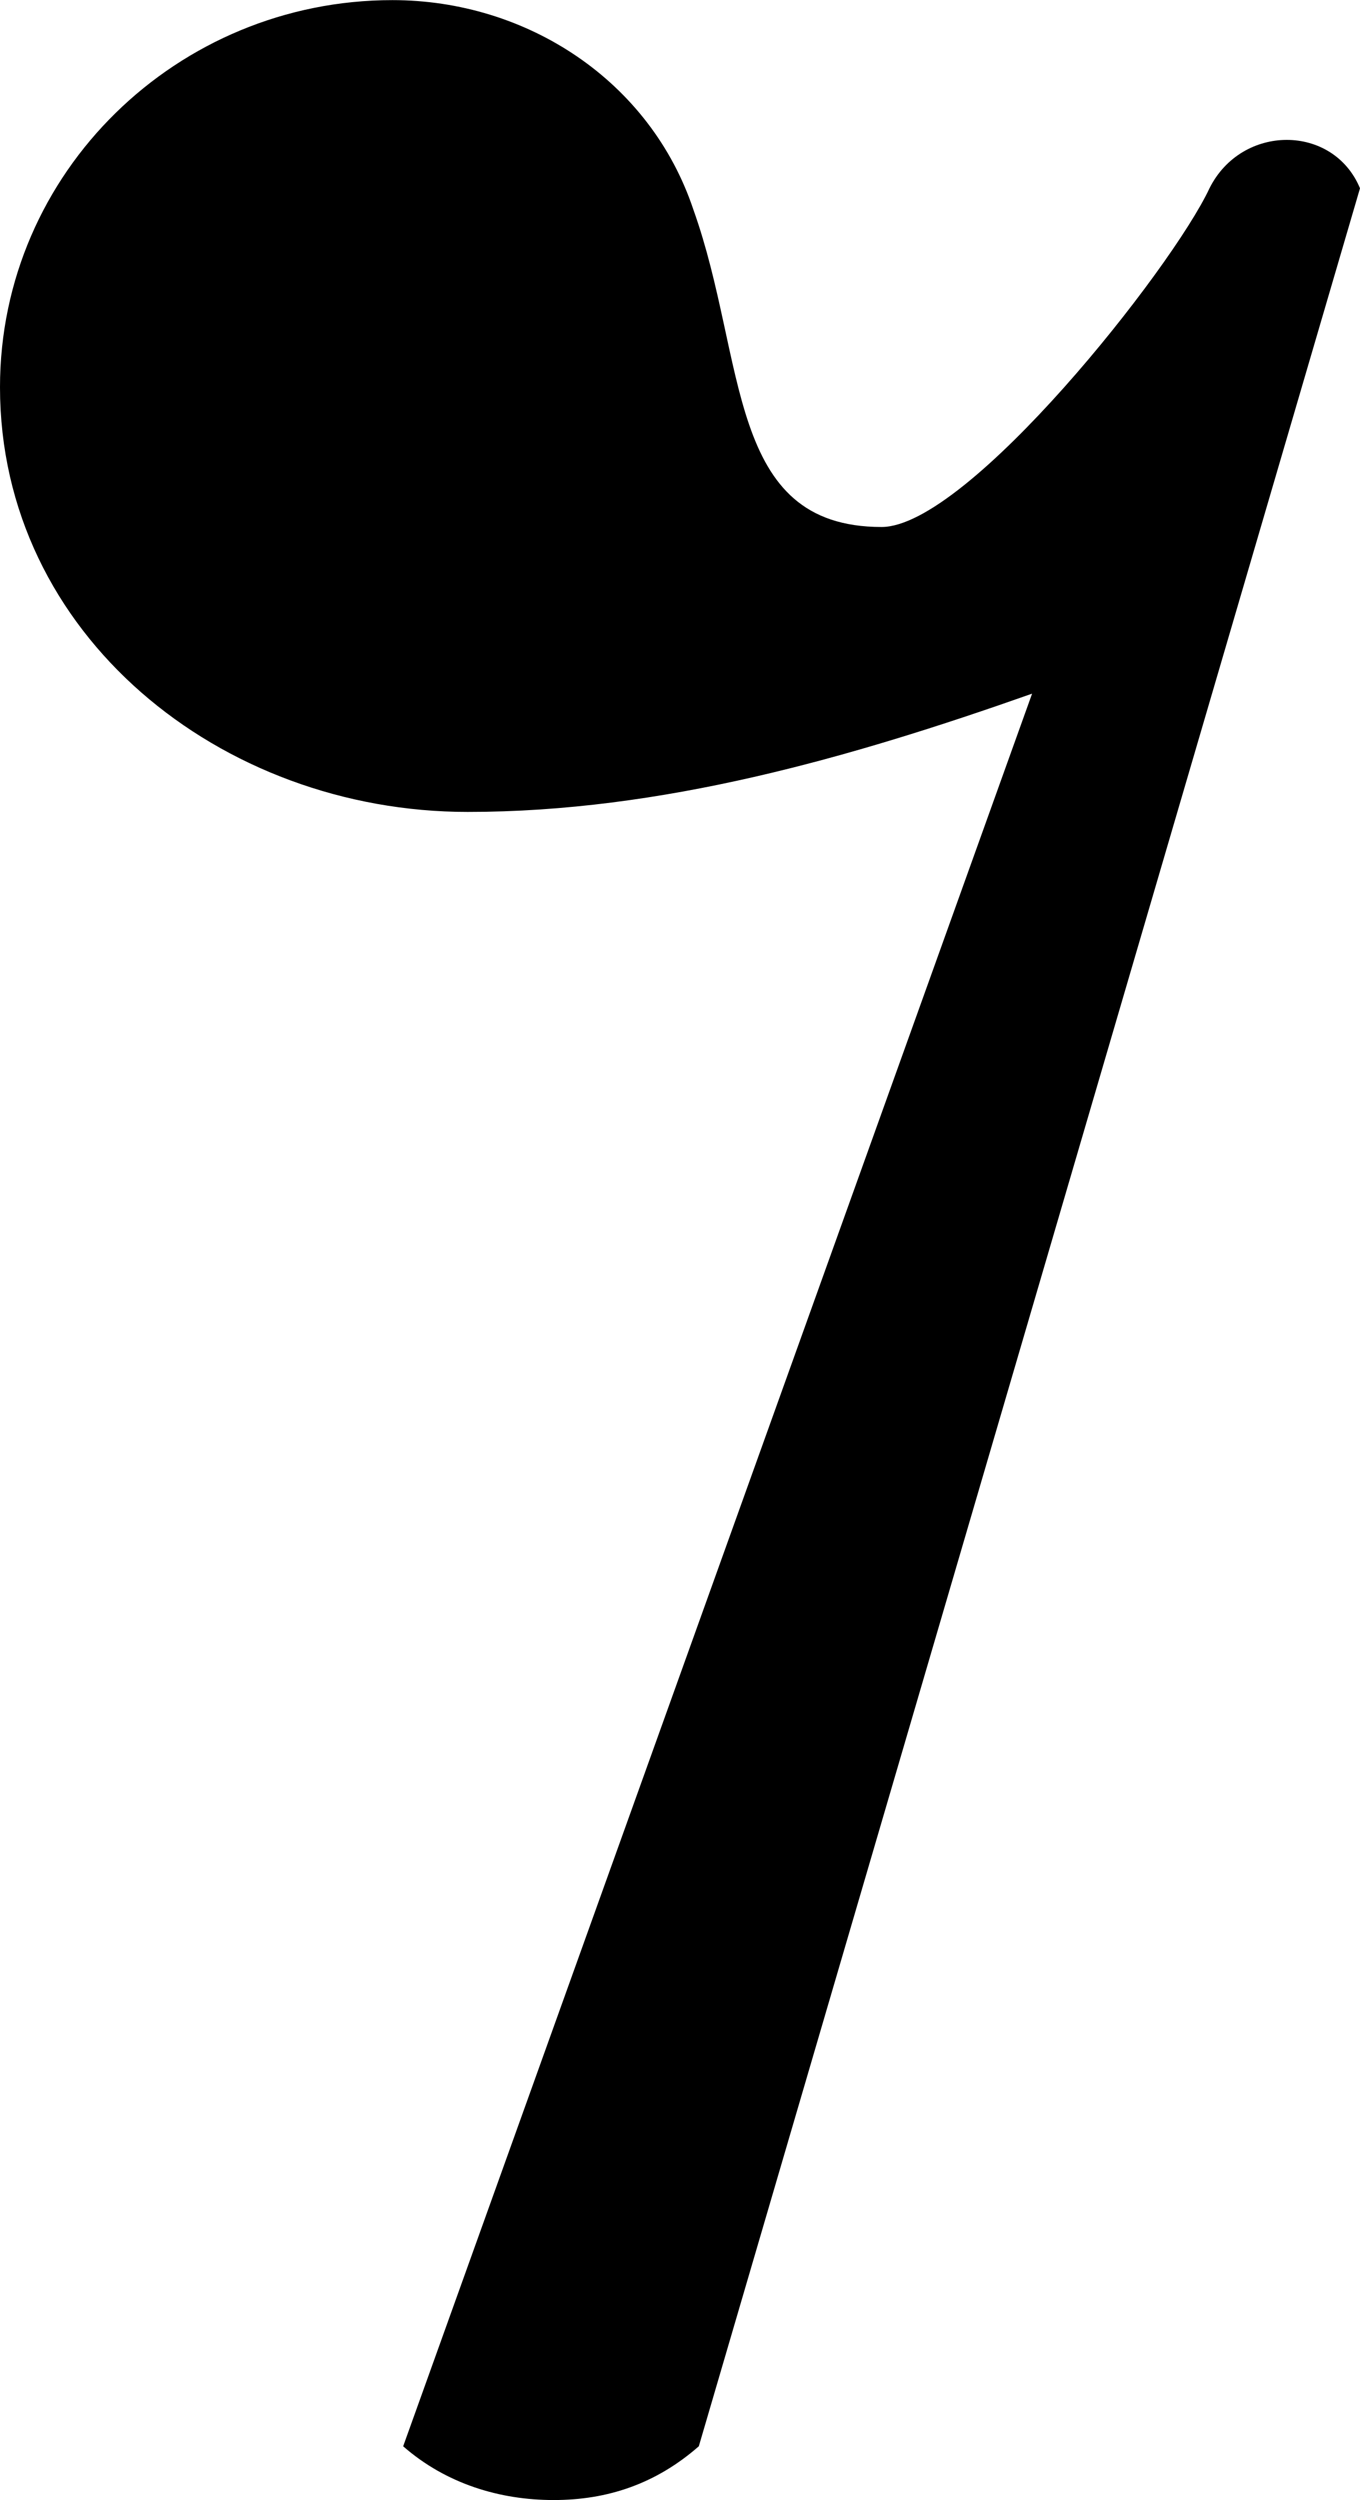<?xml version="1.0" encoding="UTF-8" standalone="no"?>
<svg
   xmlns="http://www.w3.org/2000/svg"
   version="1.2"
   width="6.301"
   height="11.582"
   viewBox="0 0 1.012 1.86"
  >
  <a
     id="a68"
     transform="translate(-41.416,-5.845)">
    <path
       transform="matrix(0.004,0,0,-0.004,41.428,6.665)"
       d="M 72,-250 189,76 C 155,64 120,54 84,54 38,54 -3,87 -3,133 c 0,40 33,72 73,72 25,0 48,-15 56,-39 10,-28 6,-59 35,-59 16,0 54,48 61,63 6,12 23,12 28,0 L 127,-250 c -8,-7 -17,-10 -27,-10 -10,0 -20,3 -28,10 z"
       id="path70"
       style="fill:currentColor" />
  </a>
</svg>
